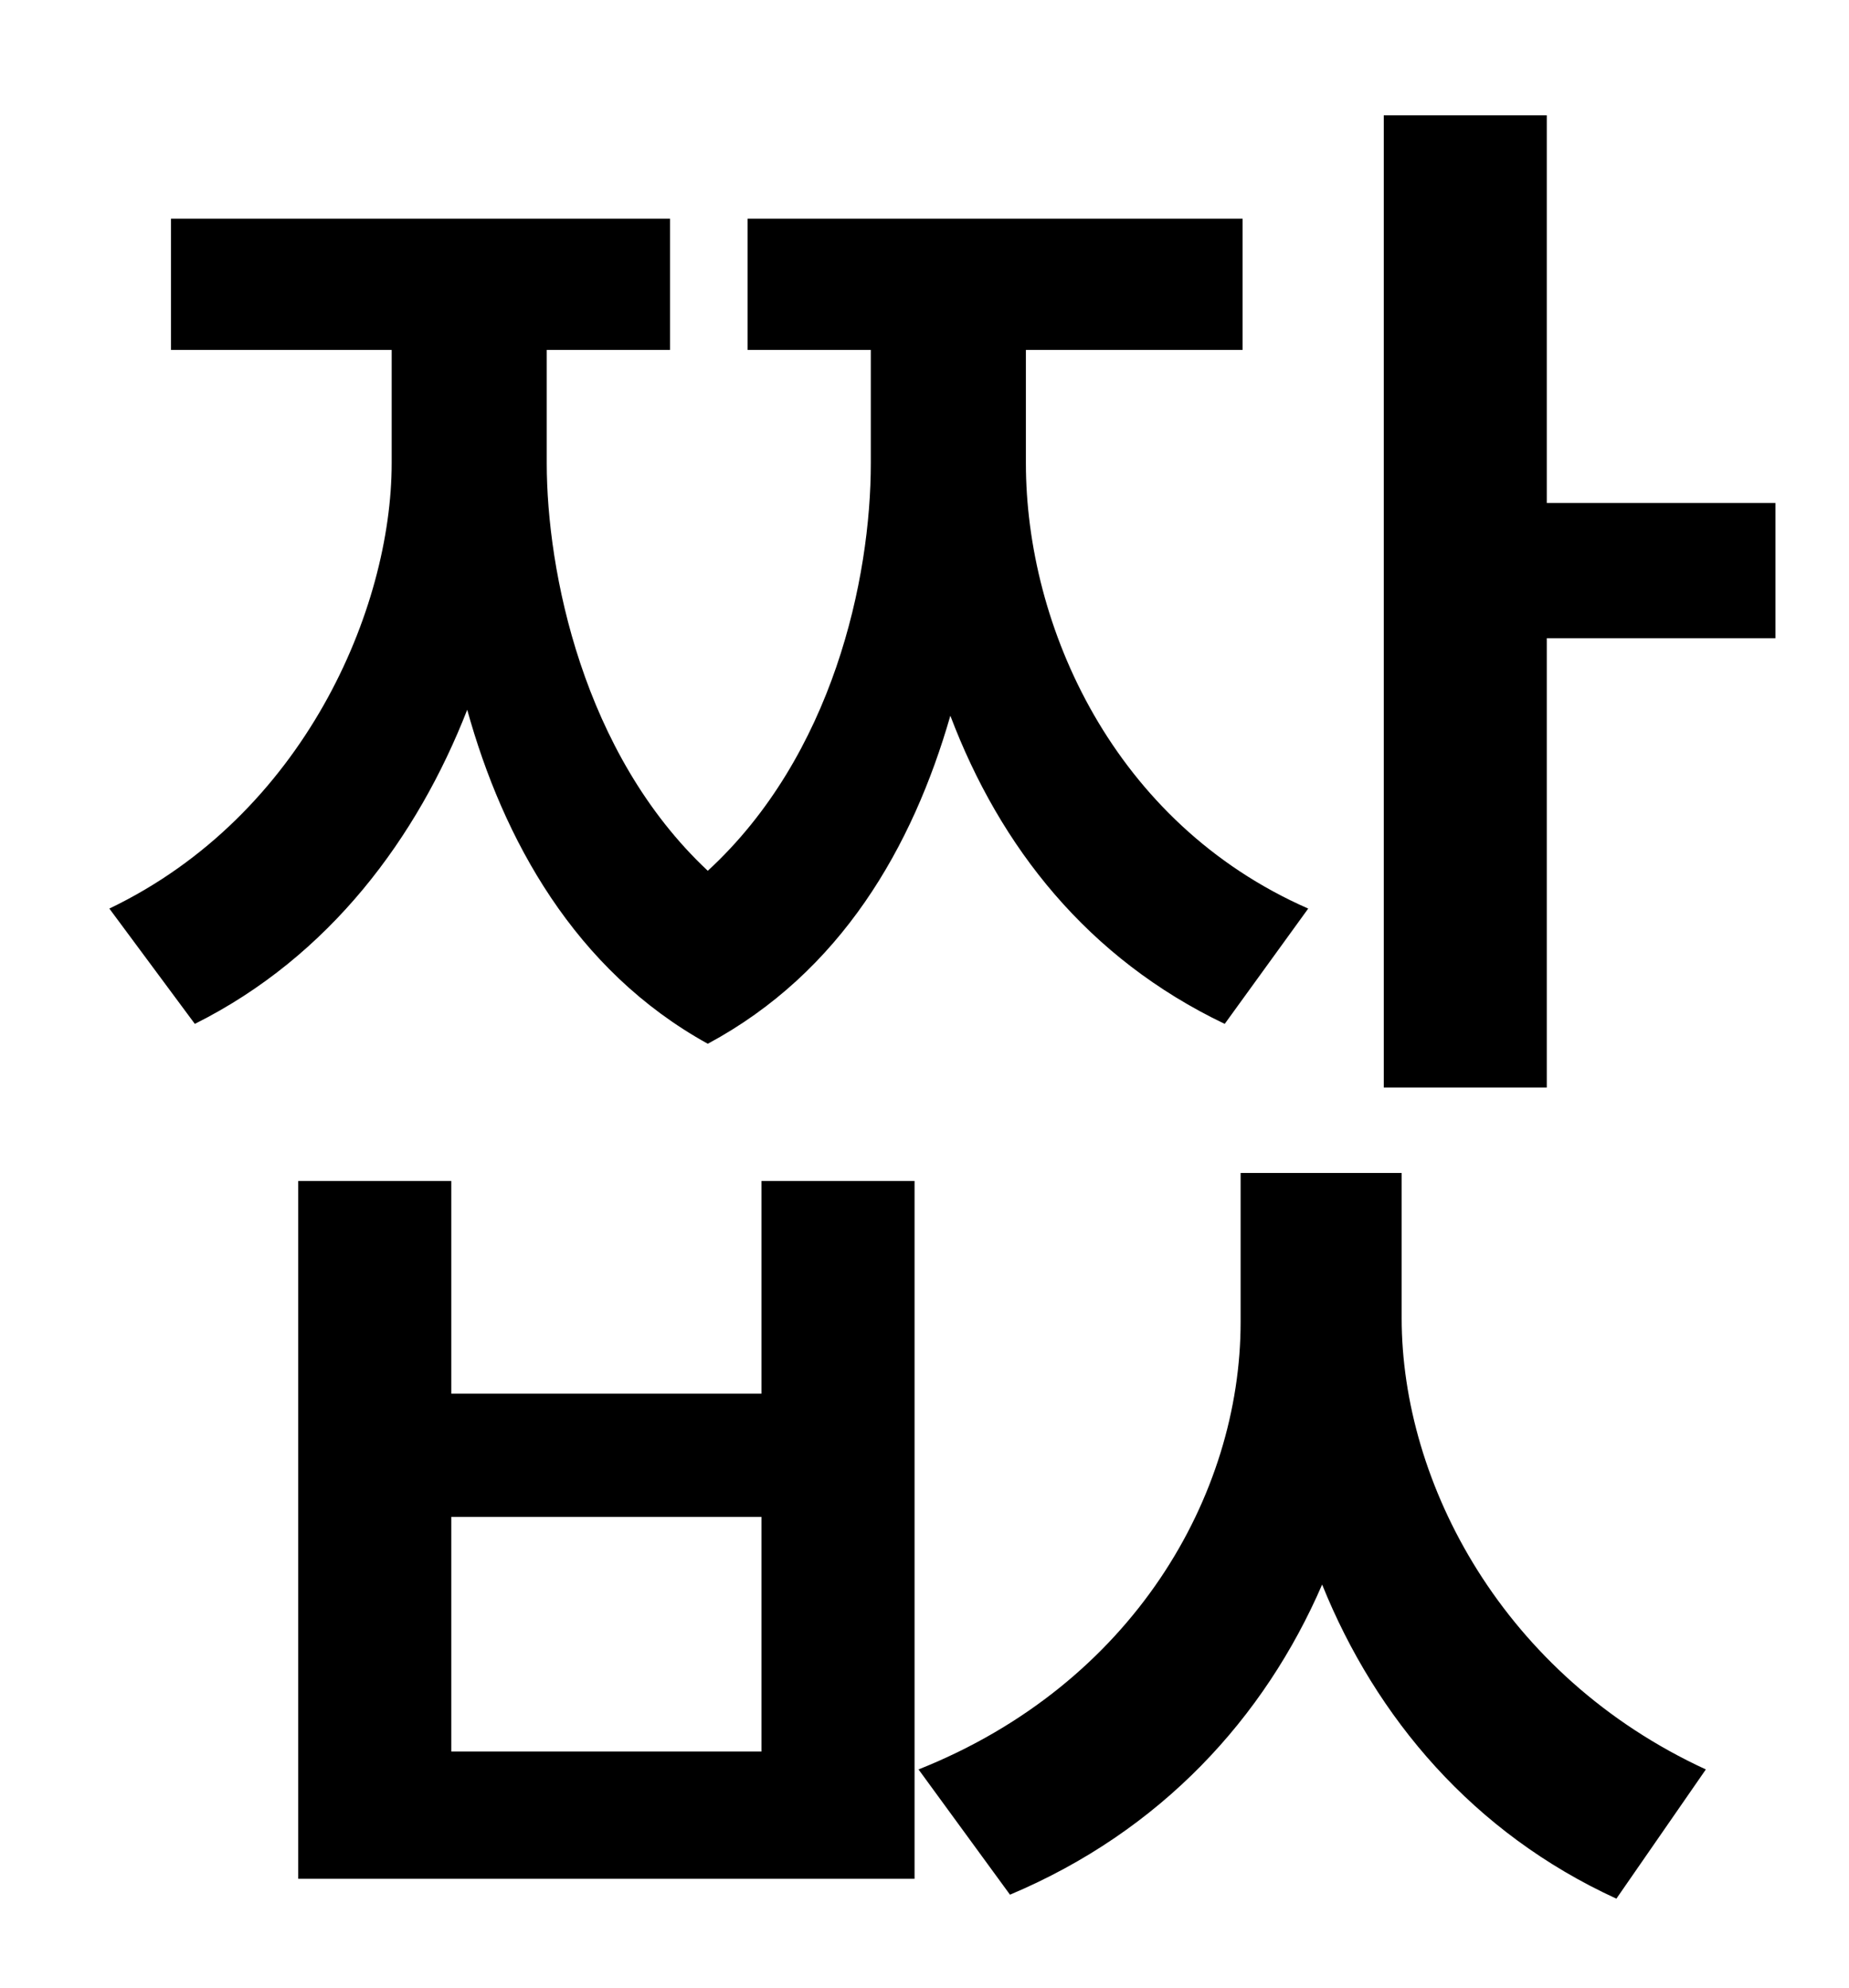 <?xml version="1.0" standalone="no"?>
<!DOCTYPE svg PUBLIC "-//W3C//DTD SVG 1.1//EN" "http://www.w3.org/Graphics/SVG/1.1/DTD/svg11.dtd" >
<svg xmlns="http://www.w3.org/2000/svg" xmlns:xlink="http://www.w3.org/1999/xlink" version="1.1" viewBox="-10 0 930 1000">
   <path fill="currentColor"
d="M648 457l-42 58c-69 -33 -113 -89 -138 -155c-19 66 -55 129 -122 165c-67 -37 -103 -103 -121 -168c-25 64 -69 124 -137 158l-43 -58c98 -47 142 -151 142 -224v-57h-111v-66h251v66h-62v57c0 54 18 146 81 205c63 -58 82 -147 82 -205v-57h-62v-66h249v66h-109v57
c0 82 44 181 142 224zM373 881v-118h-156v118h156zM373 701v-107h77v351h-310v-351h77v107h156zM695 590v73c0 83 51 180 153 227l-45 65c-72 -33 -121 -91 -148 -158c-29 67 -81 124 -157 156l-46 -63c108 -43 162 -138 162 -225v-75h81zM768 253h115v68h-115v226h-82v-489
h82v195z" />
</svg>
